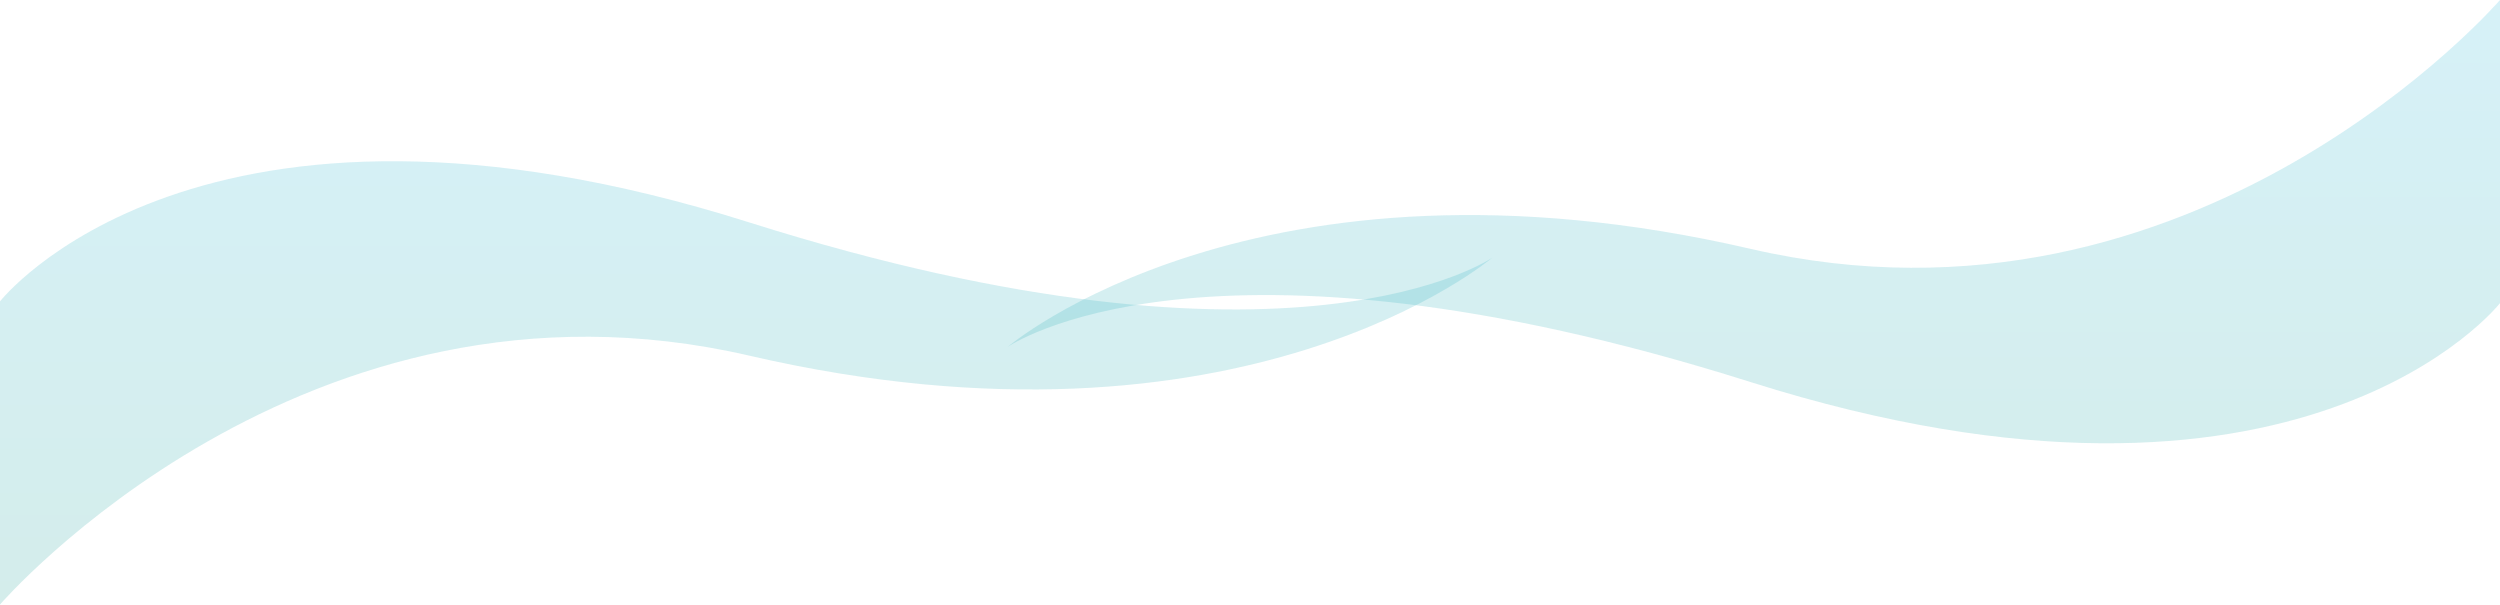 <svg xmlns="http://www.w3.org/2000/svg" xmlns:xlink="http://www.w3.org/1999/xlink" width="1923" height="465" viewBox="0 0 1923 465">
  <defs>
    <linearGradient id="linear-gradient" x1="0.5" y1="1.25" x2="0.5" y2="-0.25" gradientUnits="objectBoundingBox">
      <stop offset="0" stop-color="#259f8b"/>
      <stop offset="1" stop-color="#34beea"/>
    </linearGradient>
  </defs>
  <g id="Group_40650" data-name="Group 40650" transform="translate(1 -3073)">
    <path id="Shape_17_copy" data-name="Shape 17 copy" d="M1923,4951.171s-152.4,194.774-576.321,60.756C926.437,4879.074,775,4984.9,775,4984.9s191.313-163.5,571.679-75.453C1689.12,4988.713,1923,4718,1923,4718Z" transform="translate(-1 -1645)" opacity="0.2" fill="url(#linear-gradient)"/>
    <path id="Shape_17_copy_2" data-name="Shape 17 copy 2" d="M0,4949.829s152.4-194.774,576.321-60.756C996.563,5021.926,1148,4916.1,1148,4916.1s-191.313,163.5-571.679,75.453C233.88,4912.286,0,5183,0,5183Z" transform="translate(-1 -1645)" opacity="0.2" fill="url(#linear-gradient)"/>
  </g>
</svg>
